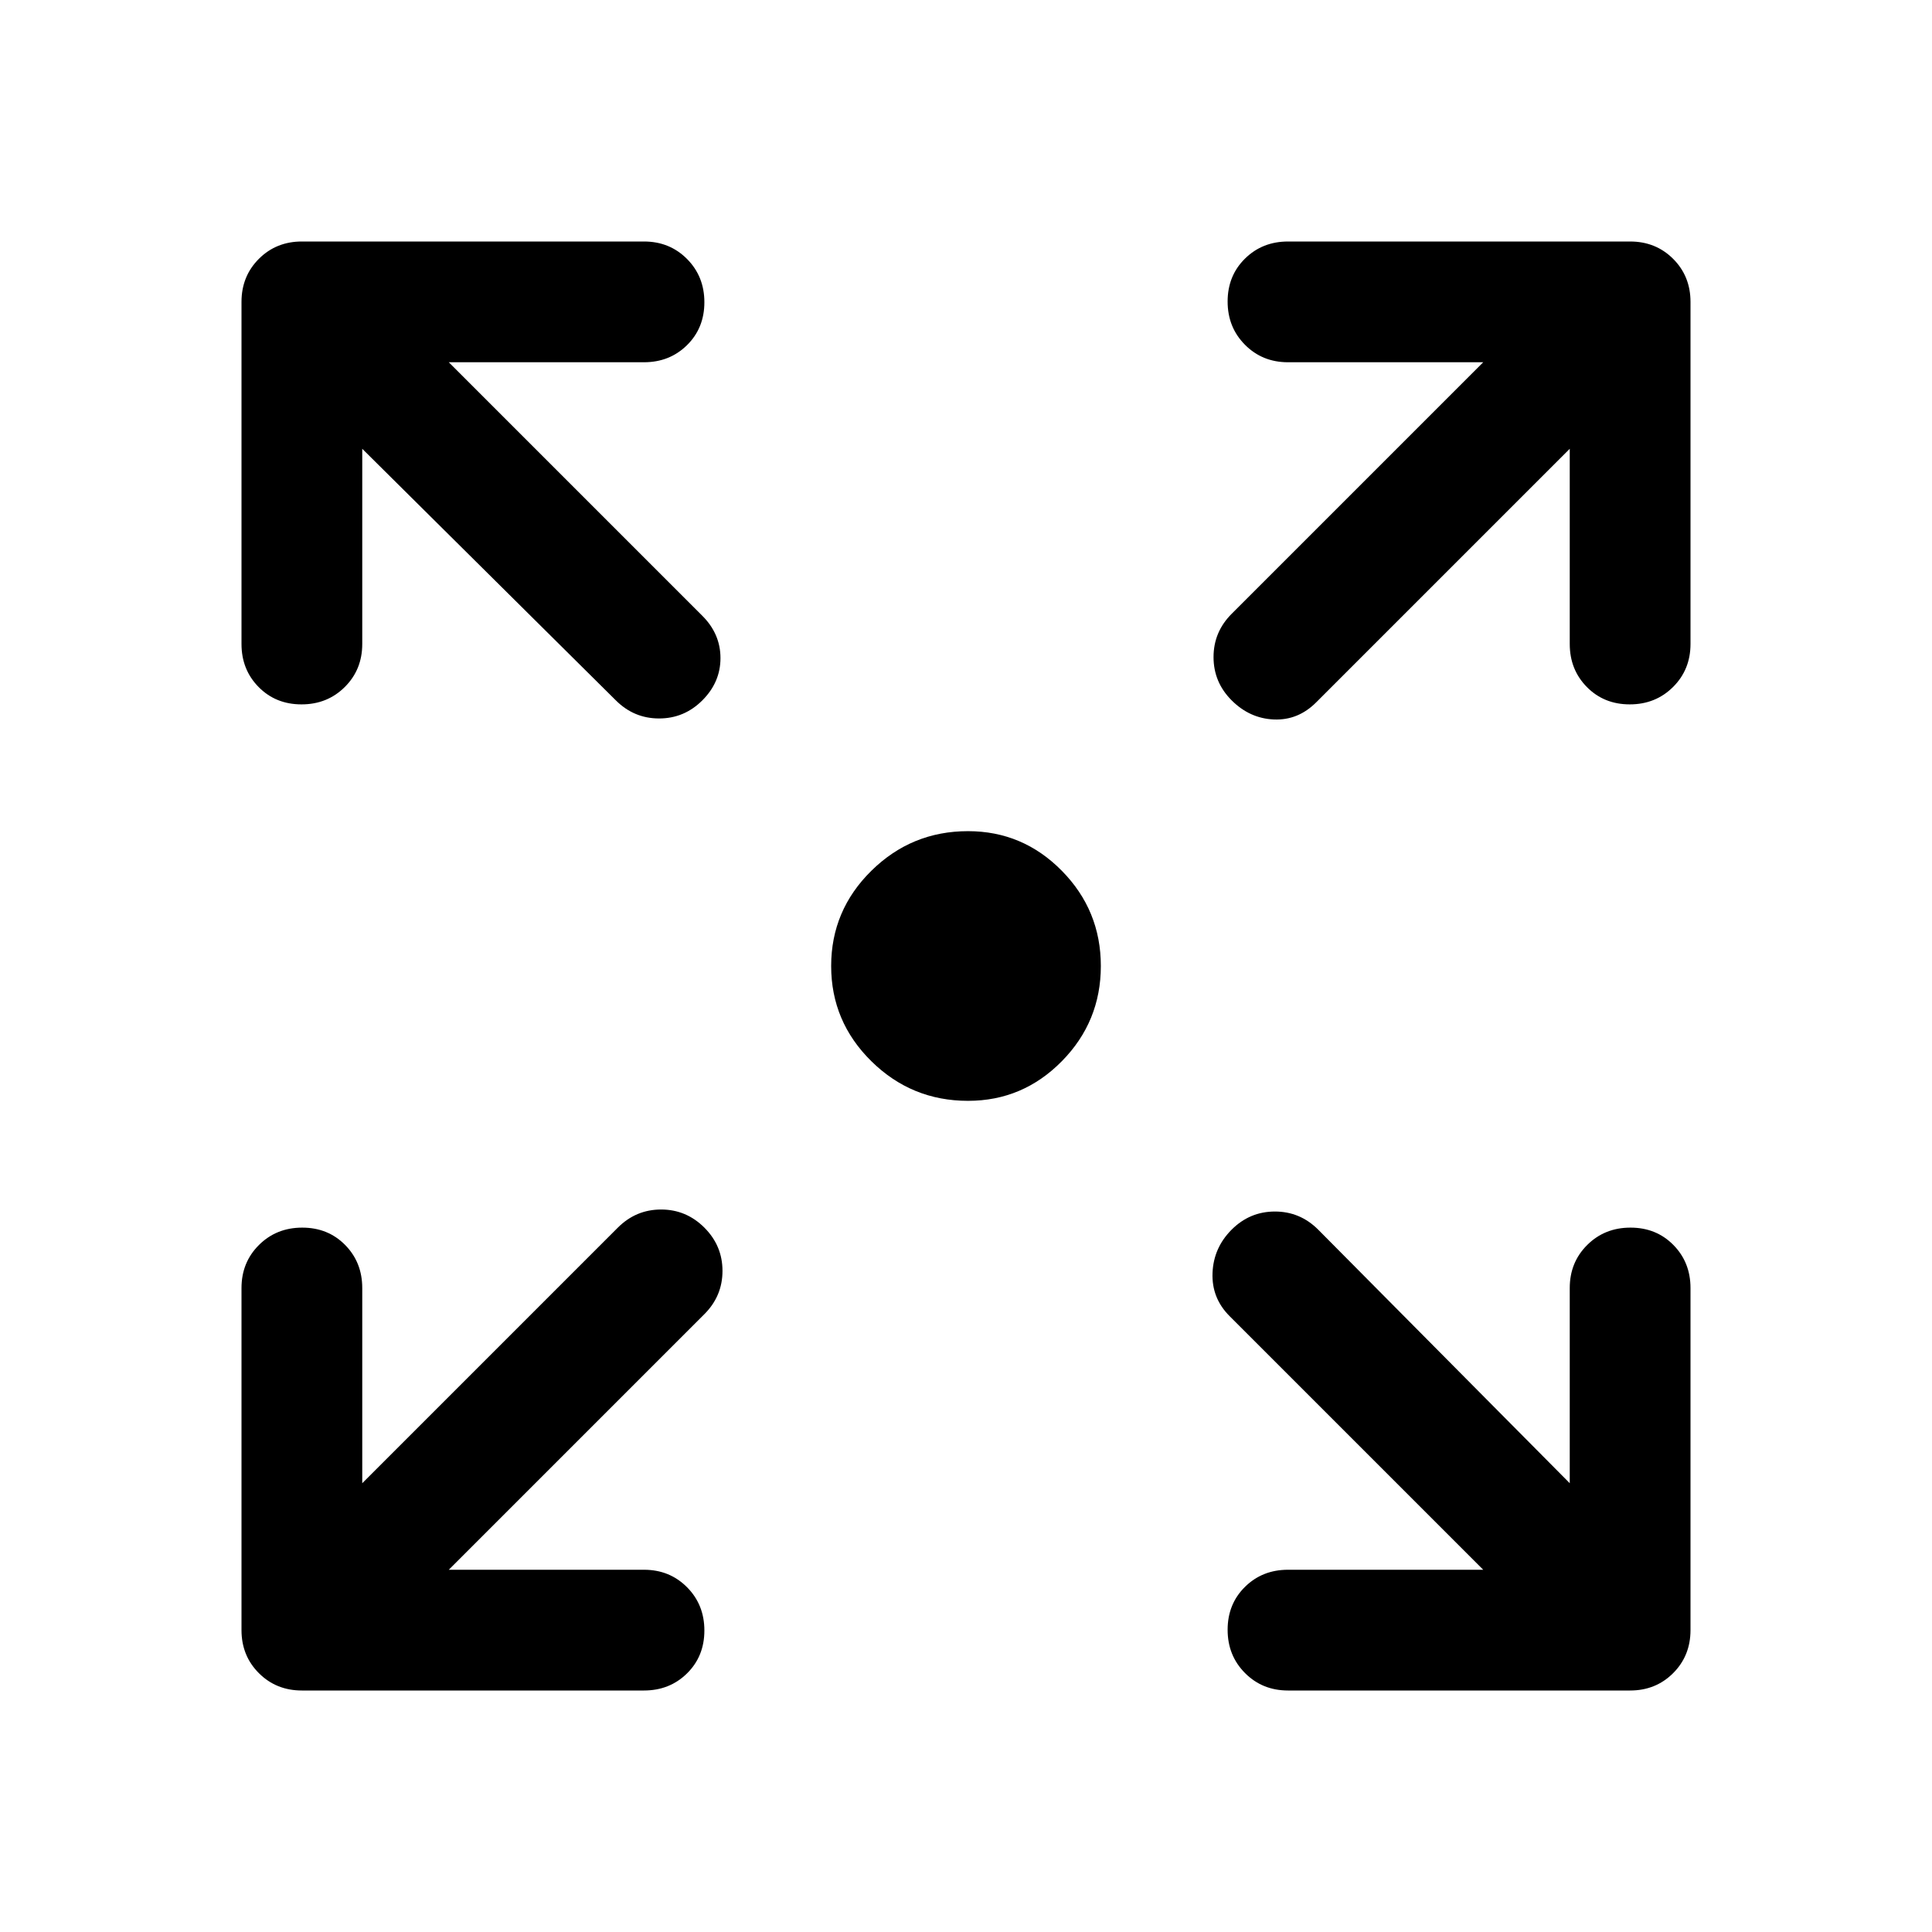 <svg xmlns="http://www.w3.org/2000/svg" width="48" height="48" viewBox="0 -960 960 960" fill="currentColor"><path d="M481-413q-28.05 0-48.02-19.68Q413-452.36 413-480t19.98-47.32Q452.95-547 481-547q27.23 0 46.61 19.68Q547-507.64 547-480t-19.39 47.32Q508.23-413 481-413ZM223-180h97q12.75 0 21.38 8.68 8.62 8.67 8.62 21.5 0 12.82-8.62 21.32-8.63 8.5-21.38 8.5H150q-12.75 0-21.37-8.63Q120-137.25 120-150v-170q0-12.75 8.68-21.38 8.67-8.62 21.5-8.62 12.82 0 21.32 8.62 8.5 8.63 8.5 21.38v97l127-127q9-9 21.5-9t21.5 9q9 9 9 21.5t-9 21.5L223-180Zm514 0L611-306q-9-9-8.5-21.5T612-349q9-9 21.5-9t21.5 9l125 126v-97q0-12.75 8.68-21.38 8.67-8.62 21.5-8.62 12.82 0 21.32 8.62 8.5 8.63 8.5 21.38v170q0 12.75-8.62 21.37Q822.75-120 810-120H640q-12.75 0-21.37-8.68-8.63-8.67-8.63-21.5 0-12.82 8.63-21.32 8.62-8.5 21.37-8.5h97ZM180-737v97q0 12.75-8.68 21.37-8.67 8.63-21.5 8.63-12.82 0-21.32-8.63-8.5-8.62-8.5-21.37v-170q0-12.75 8.63-21.38Q137.25-840 150-840h170q12.75 0 21.38 8.68 8.62 8.67 8.62 21.5 0 12.82-8.62 21.32-8.63 8.5-21.38 8.5h-97l126 126q9 9 9 21t-9 21q-9 9-21.5 9t-21.5-9L180-737Zm600 0L654-611q-9 9-21 8.5t-21-9.5q-9-9-9-21.5t9-21.5l125-125h-97q-12.75 0-21.37-8.68-8.63-8.67-8.63-21.5 0-12.82 8.63-21.32 8.62-8.5 21.37-8.5h170q12.75 0 21.38 8.62Q840-822.75 840-810v170q0 12.75-8.68 21.37-8.67 8.63-21.5 8.63-12.82 0-21.32-8.63-8.5-8.62-8.5-21.37v-97Z"/></svg>
